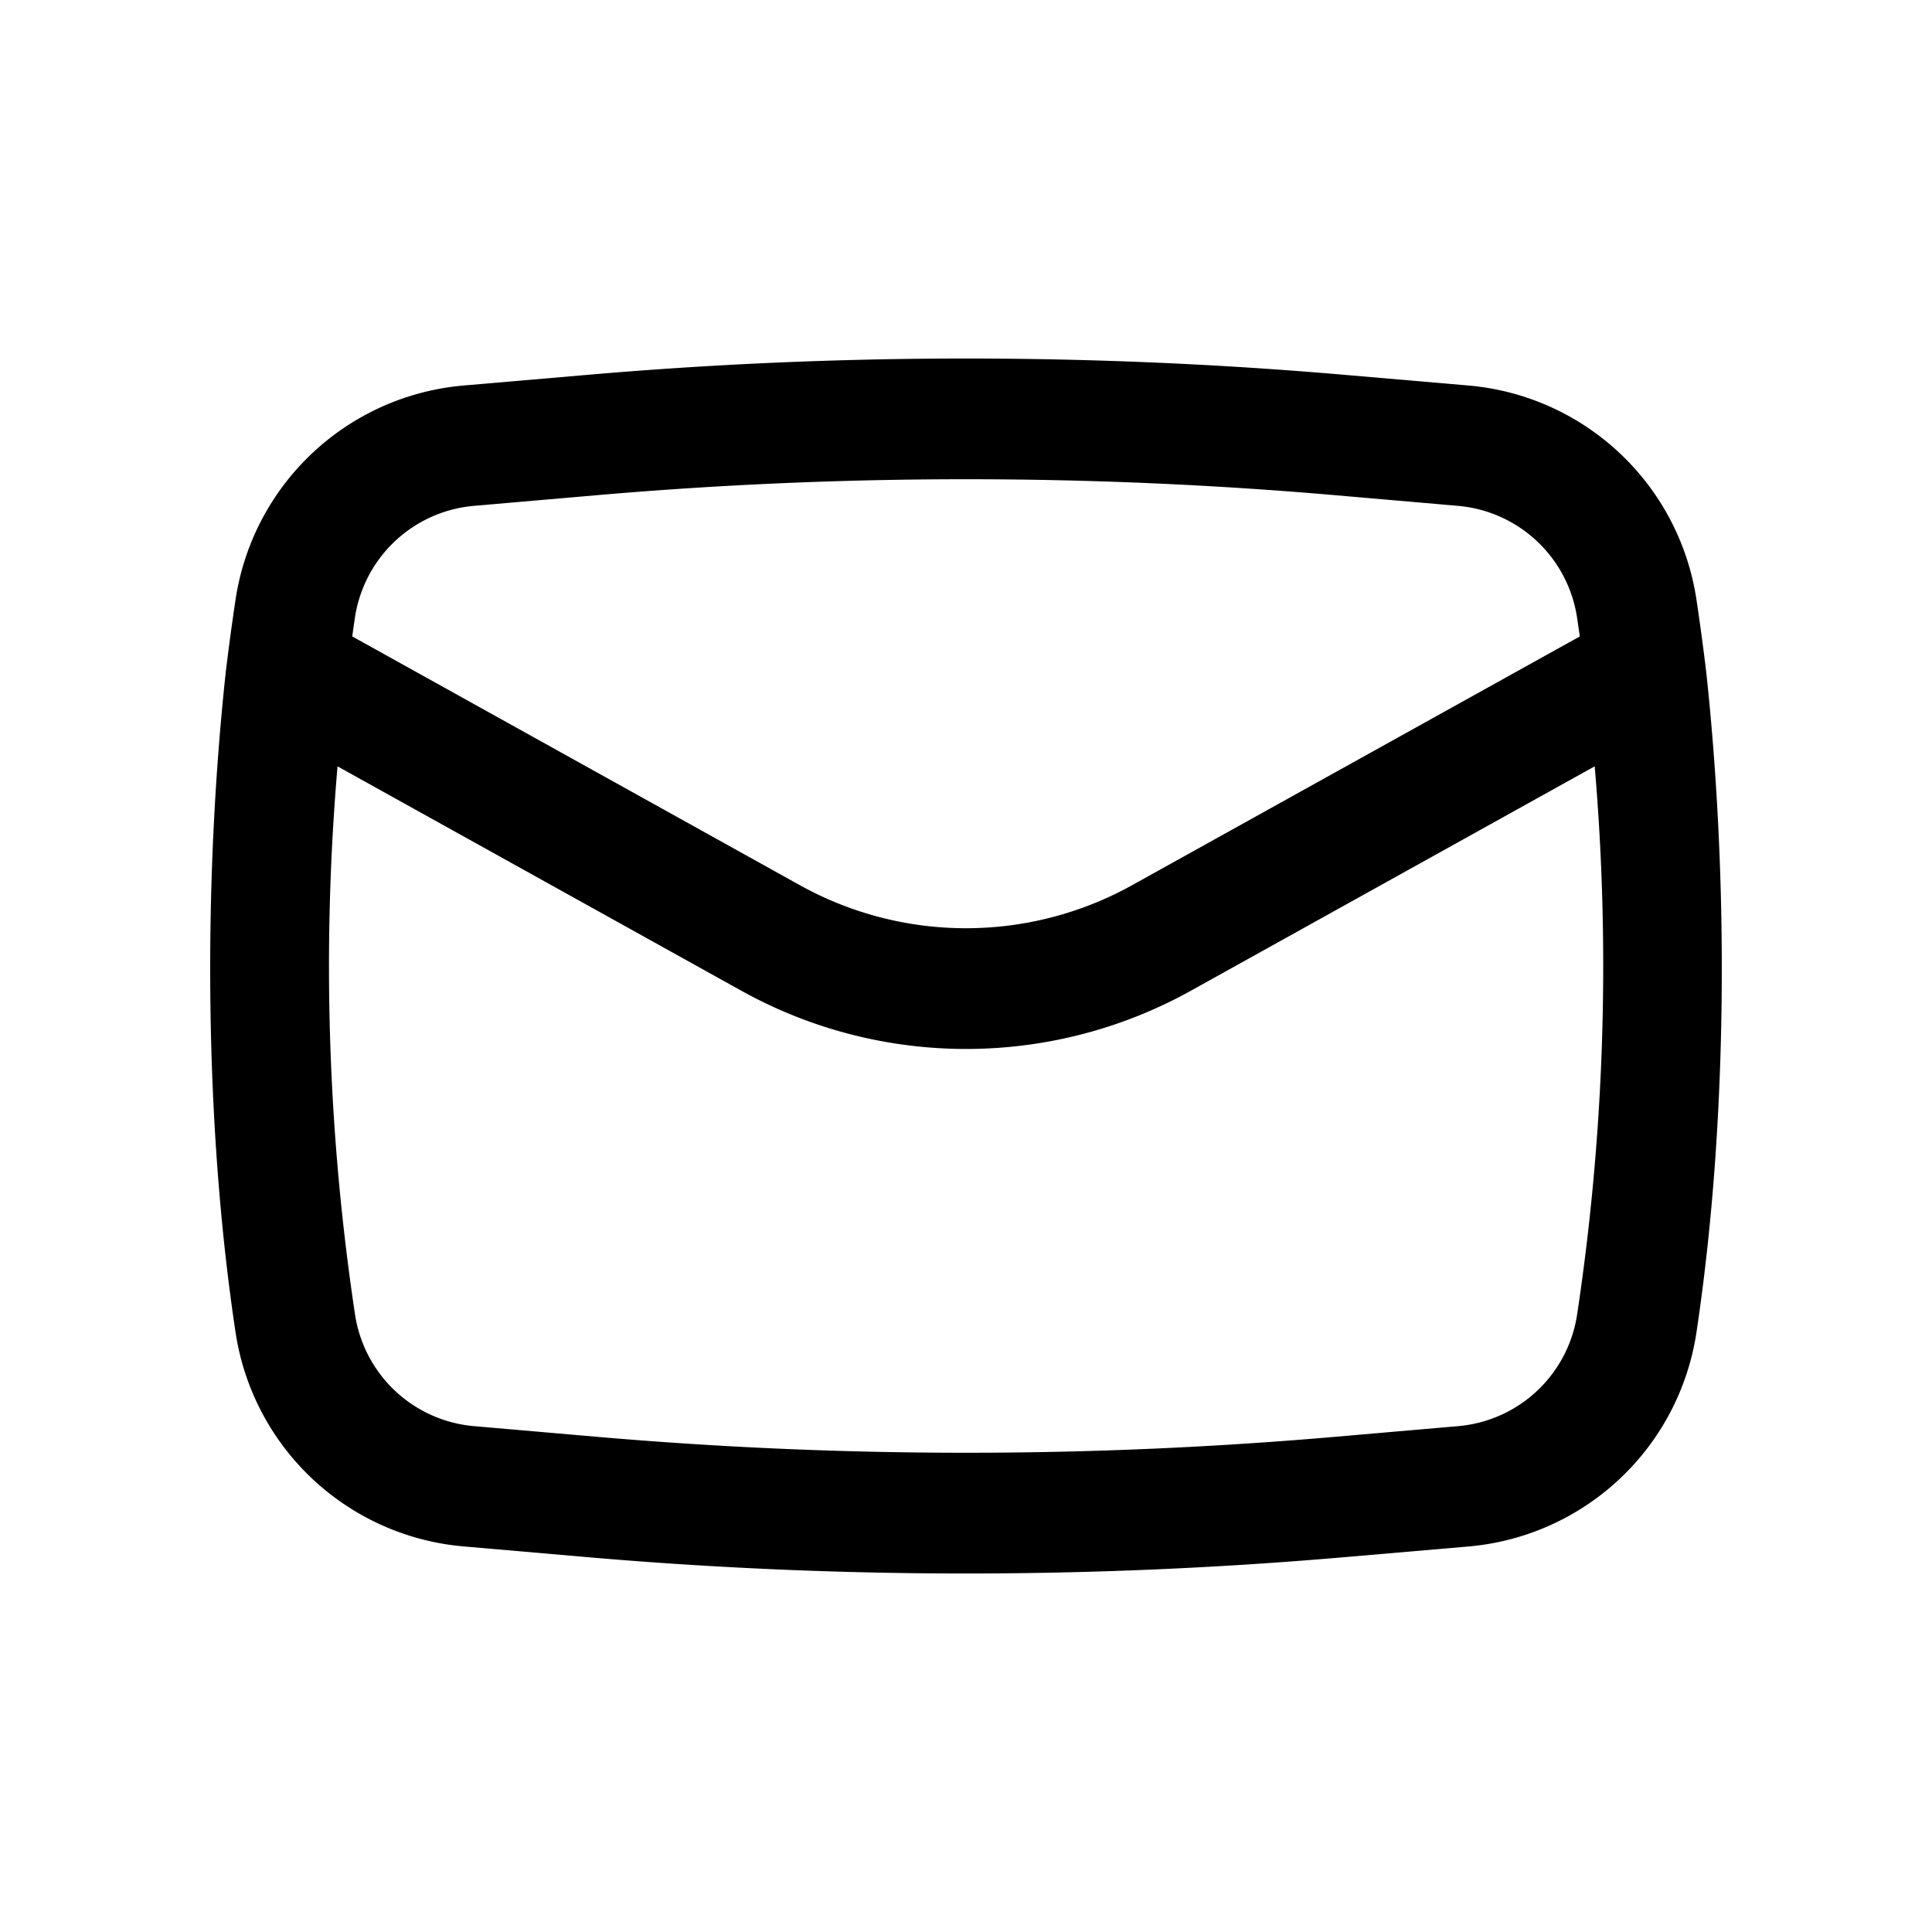 <svg width="46" height="46" fill="currentColor" viewBox="0 0 24 24" xmlns="http://www.w3.org/2000/svg">
  <path fill-rule="evenodd" d="M2.804 8.353c-.28 2.603-.268 5.605.122 8.197a3.138 3.138 0 0 0 2.831 2.66l1.51.131c3.15.274 6.317.274 9.466 0l1.51-.13a3.138 3.138 0 0 0 2.831-2.66c.39-2.593.402-5.595.122-8.198a30.68 30.68 0 0 0-.122-.904 3.138 3.138 0 0 0-2.831-2.66l-1.51-.13a54.647 54.647 0 0 0-9.465 0l-1.51.13a3.138 3.138 0 0 0-2.832 2.66 31.1 31.1 0 0 0-.122.904Zm4.593-2.2a53.146 53.146 0 0 1 9.206 0l1.51.131a1.64 1.64 0 0 1 1.478 1.389l.034.233-5.561 3.09a4.25 4.25 0 0 1-4.128 0l-5.56-3.09c.01-.078.022-.156.033-.233a1.638 1.638 0 0 1 1.478-1.389l1.51-.131ZM19.81 9.52a29.099 29.099 0 0 1-.218 6.807 1.638 1.638 0 0 1-1.478 1.389l-1.51.131a53.152 53.152 0 0 1-9.206 0l-1.51-.131a1.638 1.638 0 0 1-1.478-1.389 29.101 29.101 0 0 1-.217-6.807l5.016 2.787a5.75 5.75 0 0 0 5.585 0l5.015-2.787Z" clip-rule="evenodd"></path>
</svg>